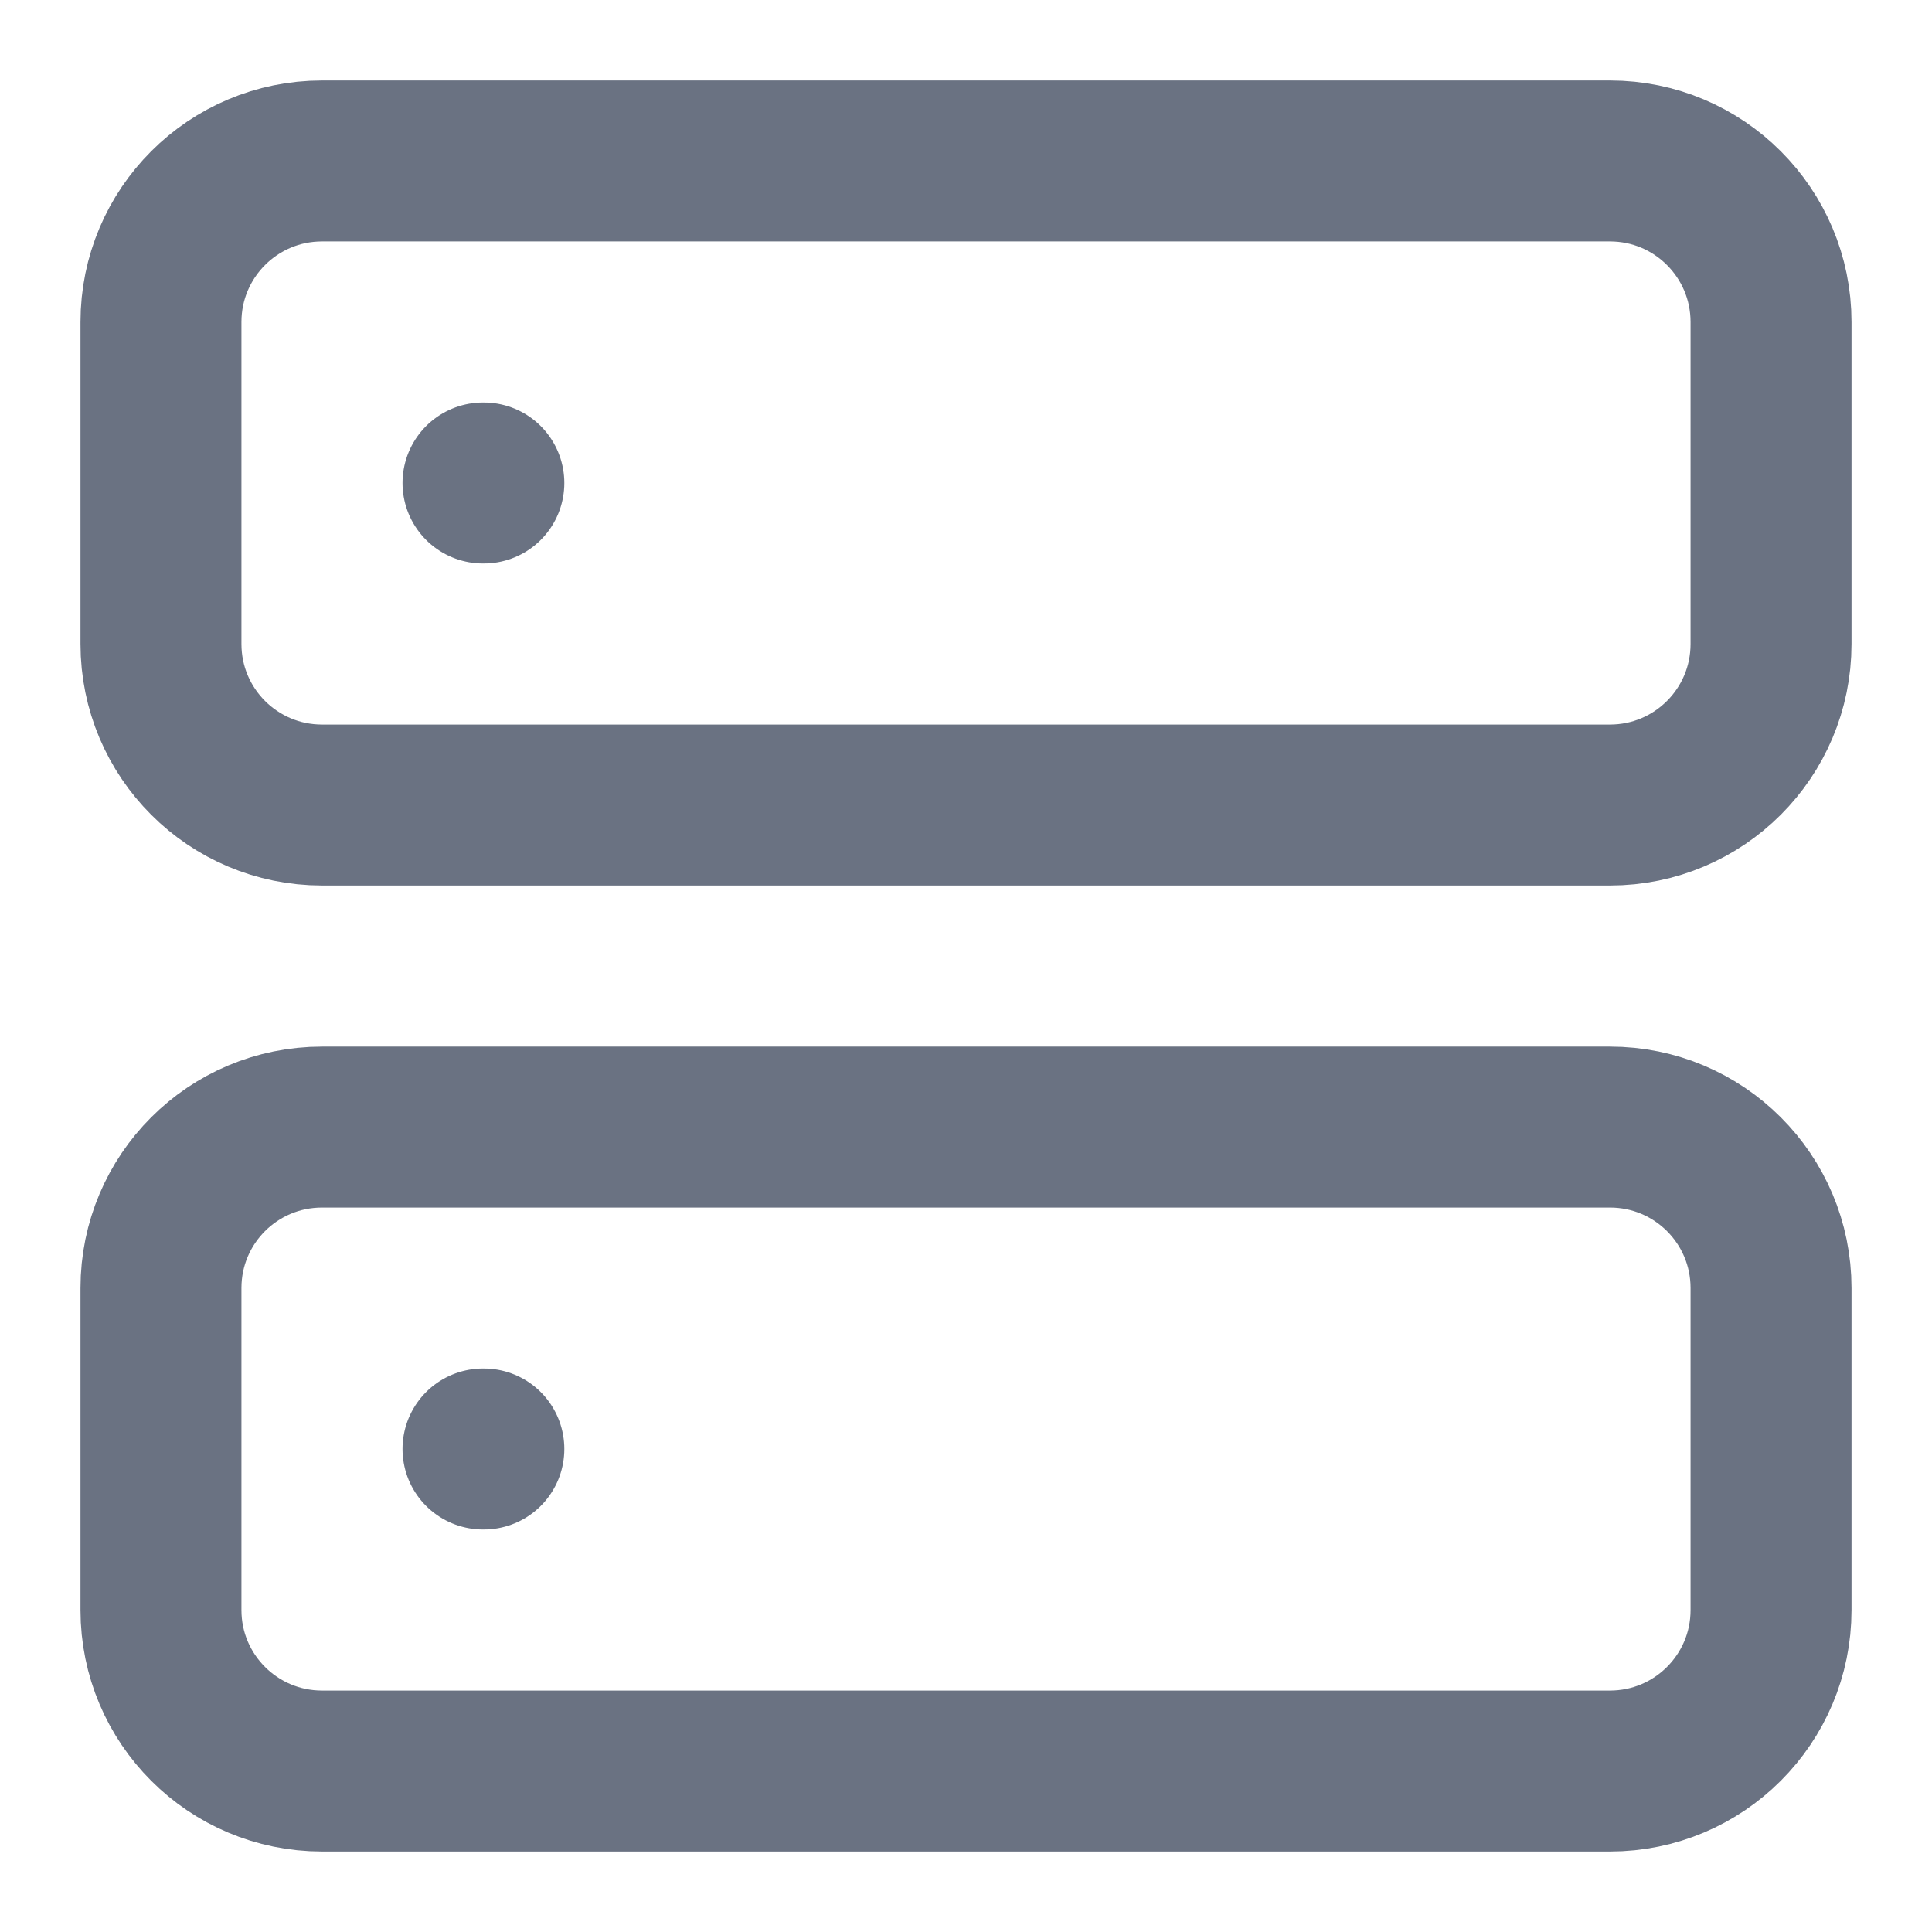 <svg width="16" height="16" viewBox="0 0 16 16" fill="none" xmlns="http://www.w3.org/2000/svg">
<path d="M13.333 1.333H2.667C1.93 1.333 1.333 1.93 1.333 2.667V5.333C1.333 6.07 1.93 6.667 2.667 6.667H13.333C14.07 6.667 14.667 6.07 14.667 5.333V2.667C14.667 1.93 14.07 1.333 13.333 1.333Z" stroke="#6A7282" stroke-width="1.333" stroke-linecap="round" stroke-linejoin="round"/>
<path d="M13.333 9.334H2.667C1.93 9.334 1.333 9.93 1.333 10.667V13.334C1.333 14.07 1.93 14.667 2.667 14.667H13.333C14.07 14.667 14.667 14.07 14.667 13.334V10.667C14.667 9.93 14.07 9.334 13.333 9.334Z" stroke="#6A7282" stroke-width="1.333" stroke-linecap="round" stroke-linejoin="round"/>
<path d="M4 4H4.007" stroke="#6A7282" stroke-width="1.333" stroke-linecap="round" stroke-linejoin="round"/>
<path d="M4 12H4.007" stroke="#6A7282" stroke-width="1.333" stroke-linecap="round" stroke-linejoin="round"/>
</svg>

